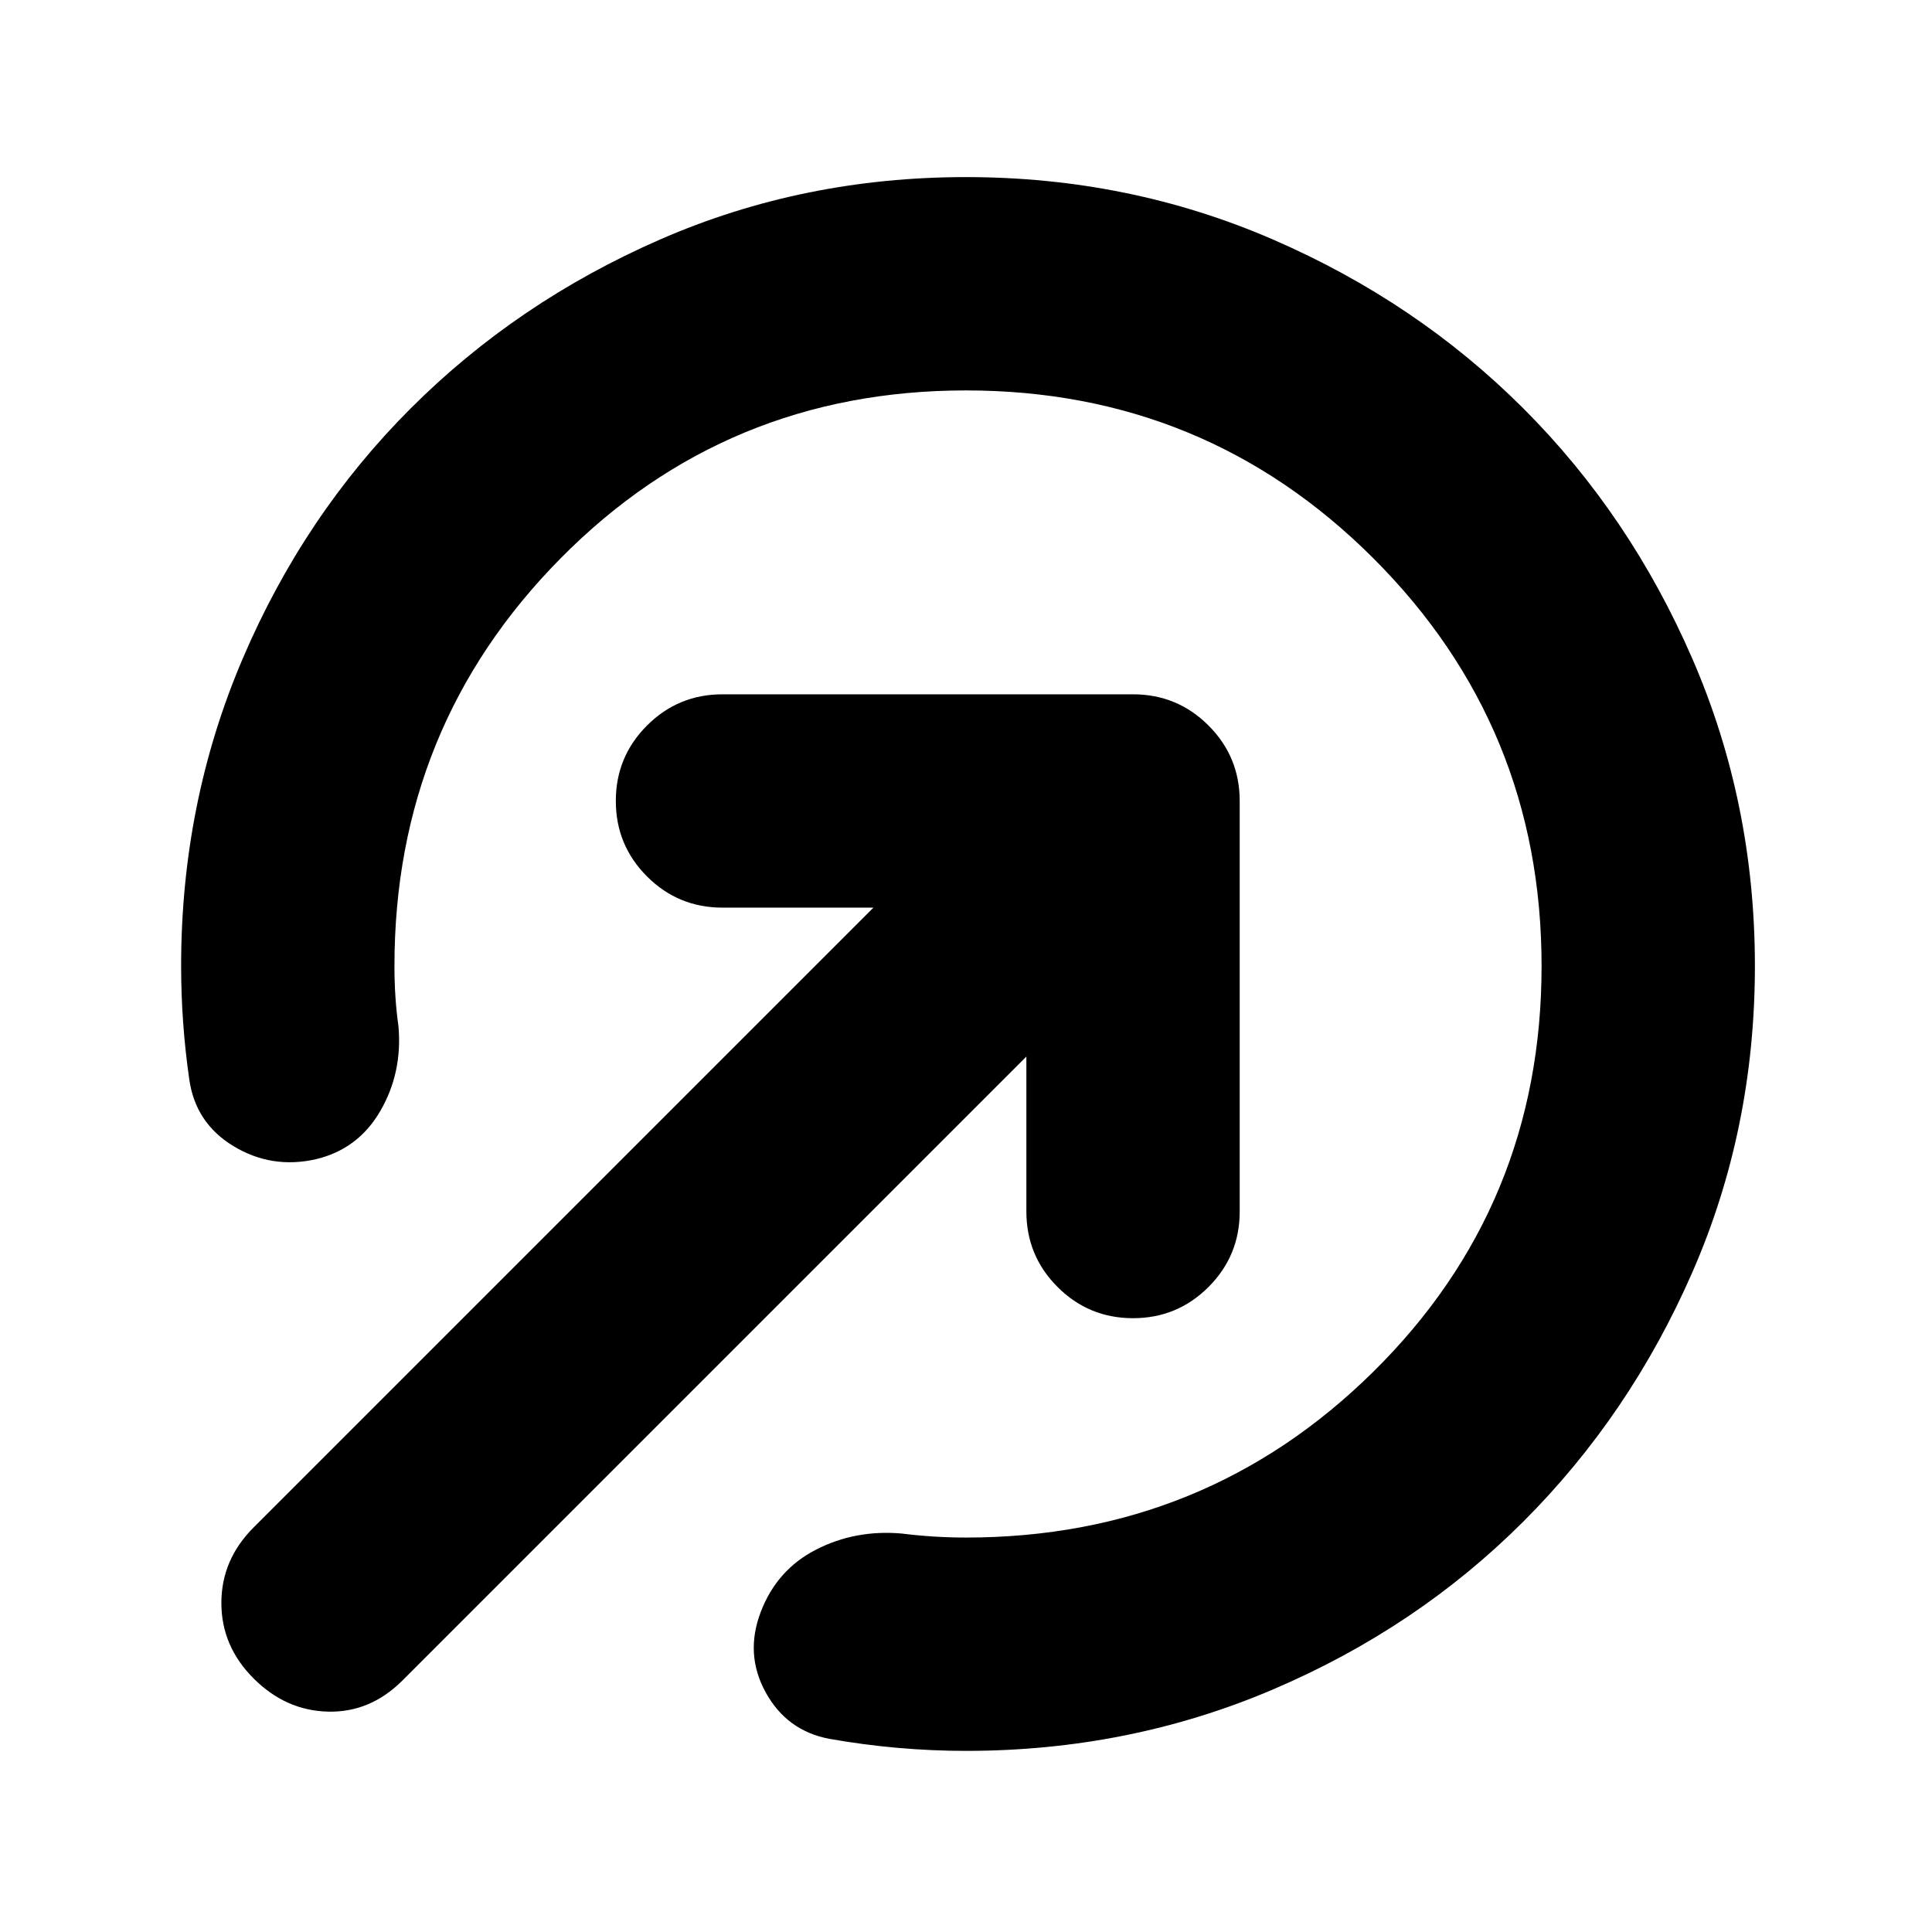 <svg xmlns="http://www.w3.org/2000/svg" height="24" viewBox="0 -960 960 960" width="24"><path d="M480-872q81 0 152.5 31T757-757q53 53 84 124.5T872-480q0 81-31 152t-84 124q-53 53-124.5 83.5T480-90q-17 0-34-1.5T412-96q-21-4-31.5-23t-2.5-40q8-21 27.5-31t42.5-8q8 1 16 1.5t16 .5q119 0 202.5-82.5T766-480q0-119-83.5-202.5T480-766q-119 0-201.5 83.5T196-480q0 8 .5 15.5T198-450q2 23-9 42t-32 24q-22 5-41-6.5T94-424q-2-14-3-28t-1-28q0-81 30.5-152.5T204-757q53-53 124-84t152-31Zm30 437L200-125q-16 16-37 15.5T126-126q-16-16-16-37.5t16-37.5l308-308h-75q-22 0-37.5-15.5T306-562q0-22 15.5-37.5T359-615h204q22 0 37.5 15.5T616-562v204q0 22-15.5 37.5T563-305q-22 0-37.5-15.5T510-358v-77Z"/></svg>